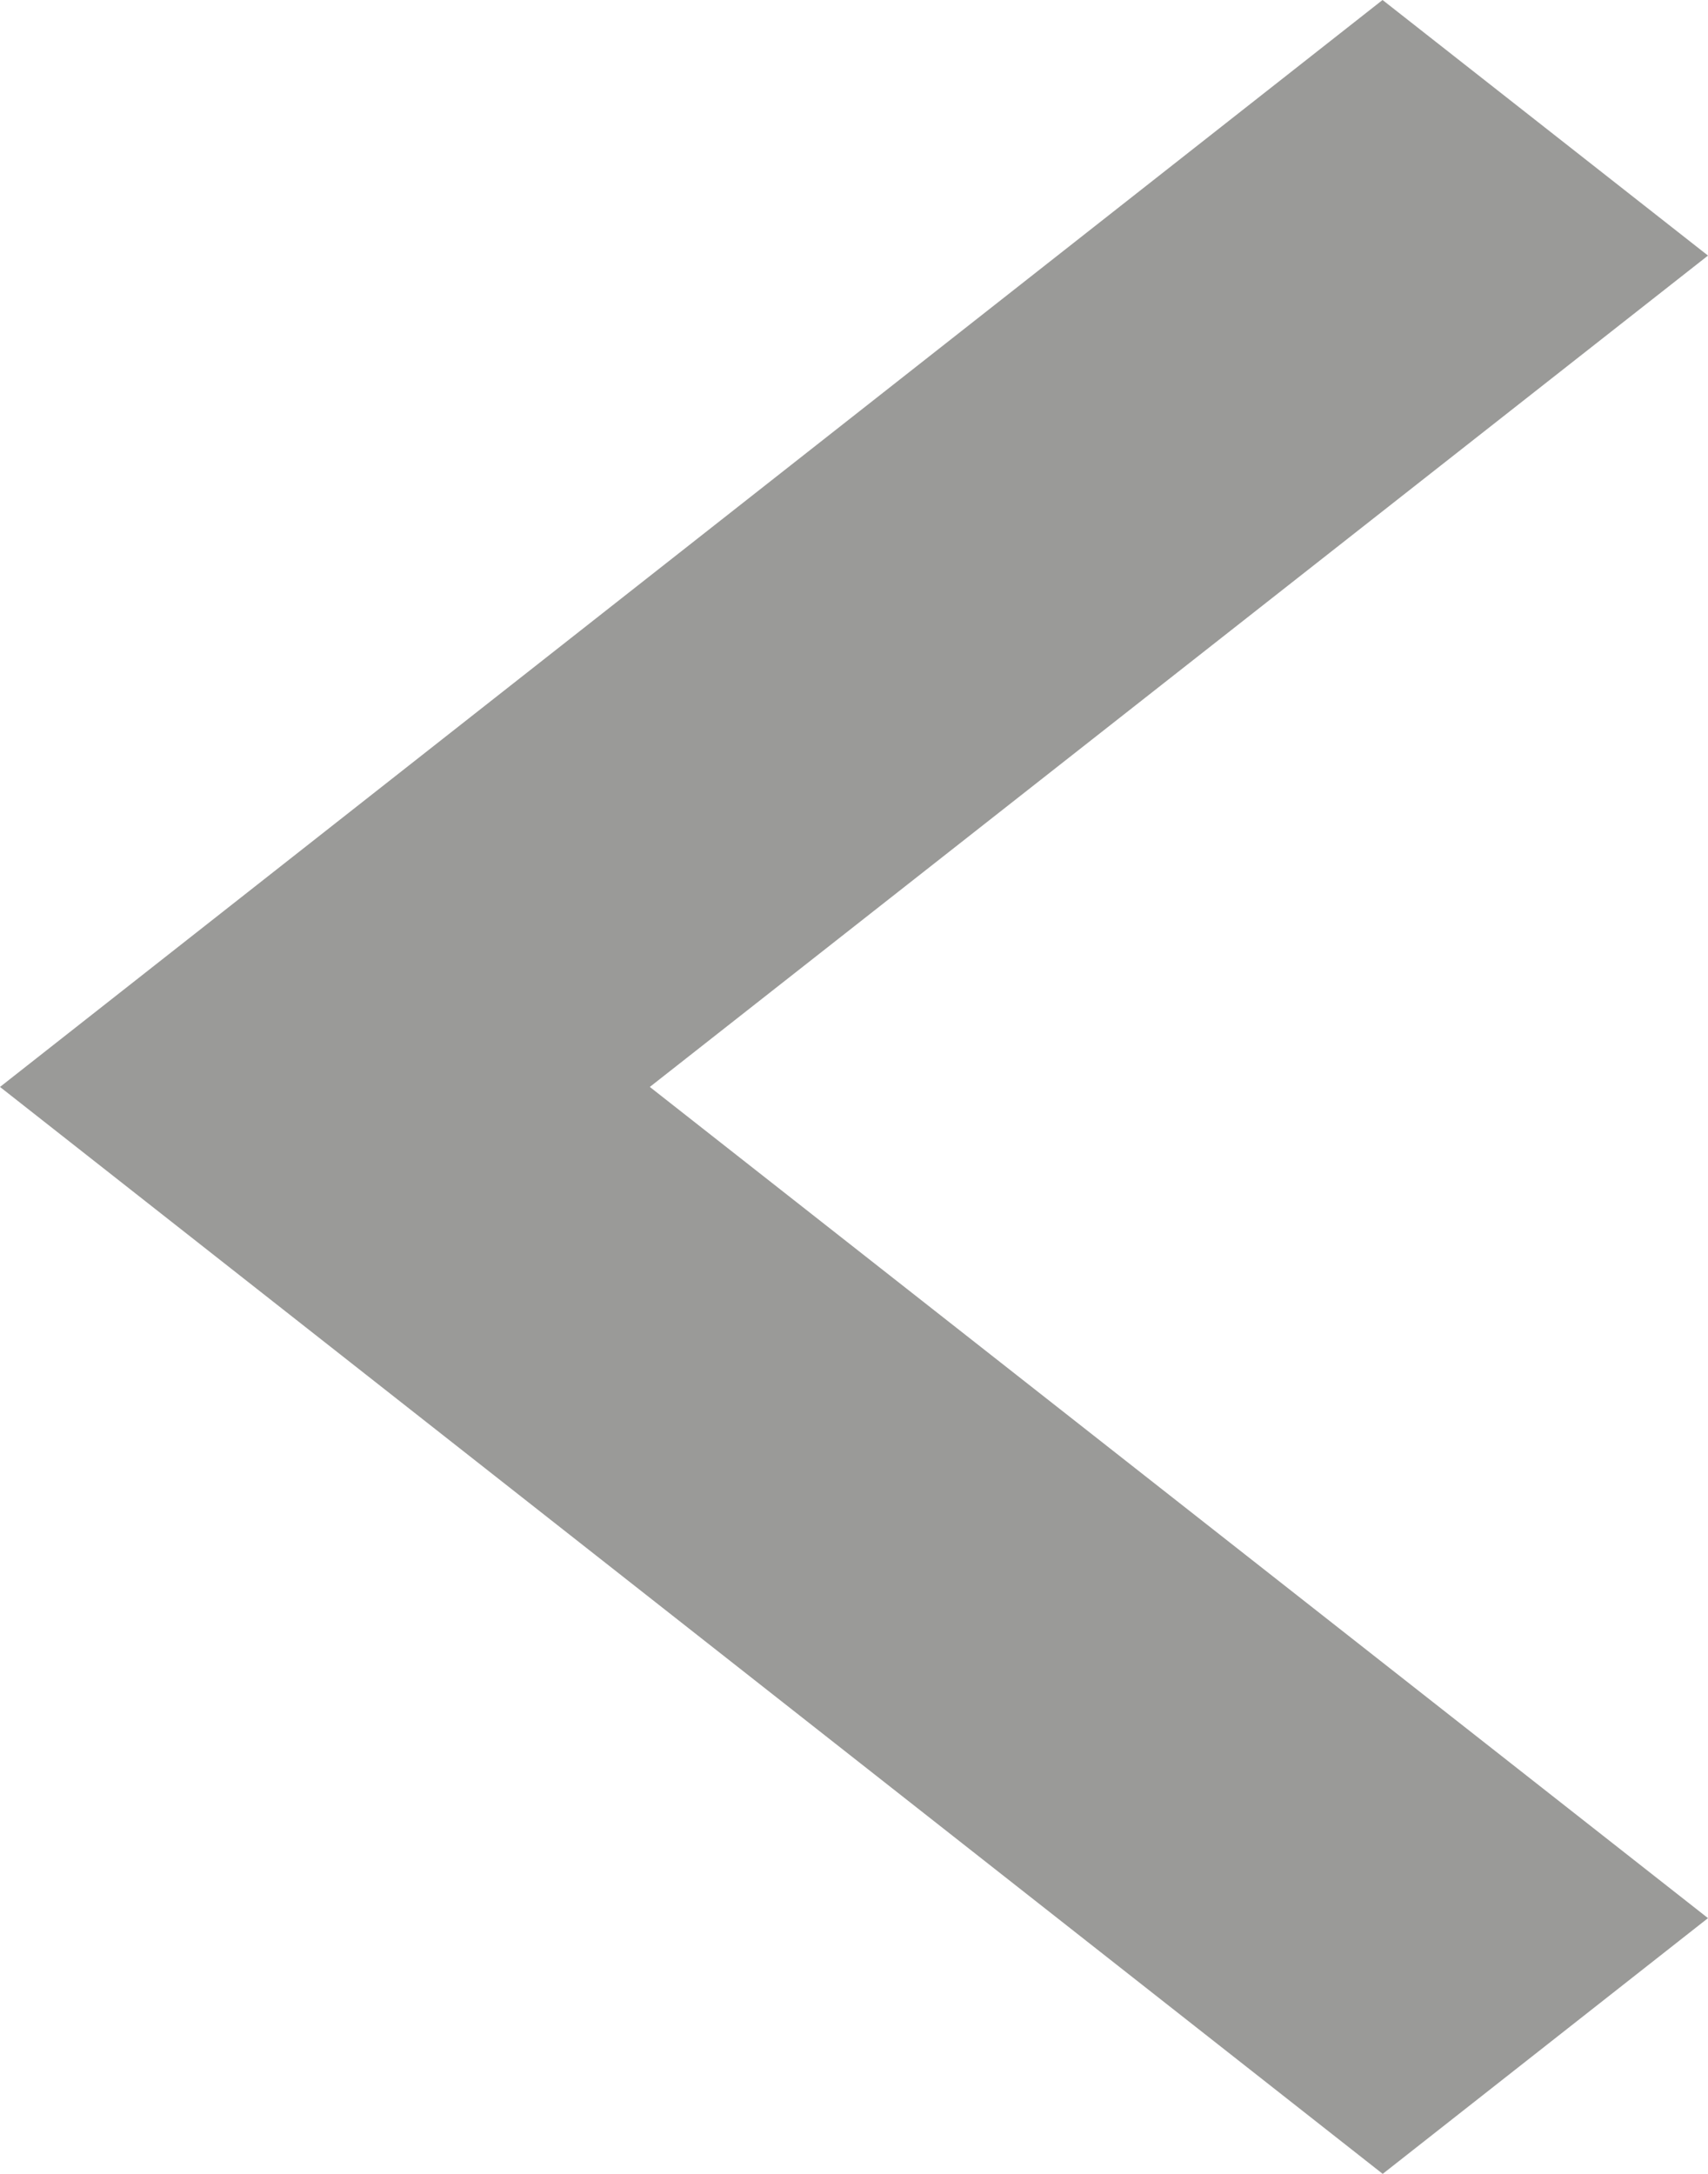 <svg width="11" height="14" viewBox="0 0 11 14" fill="none" xmlns="http://www.w3.org/2000/svg">
  <path d="M3.57628e-07 7L8.904 -2.38418e-07L11 1.646L4.185 7L11 12.353L8.905 14L3.57628e-07 7Z" fill="#9A9A98" />
</svg>